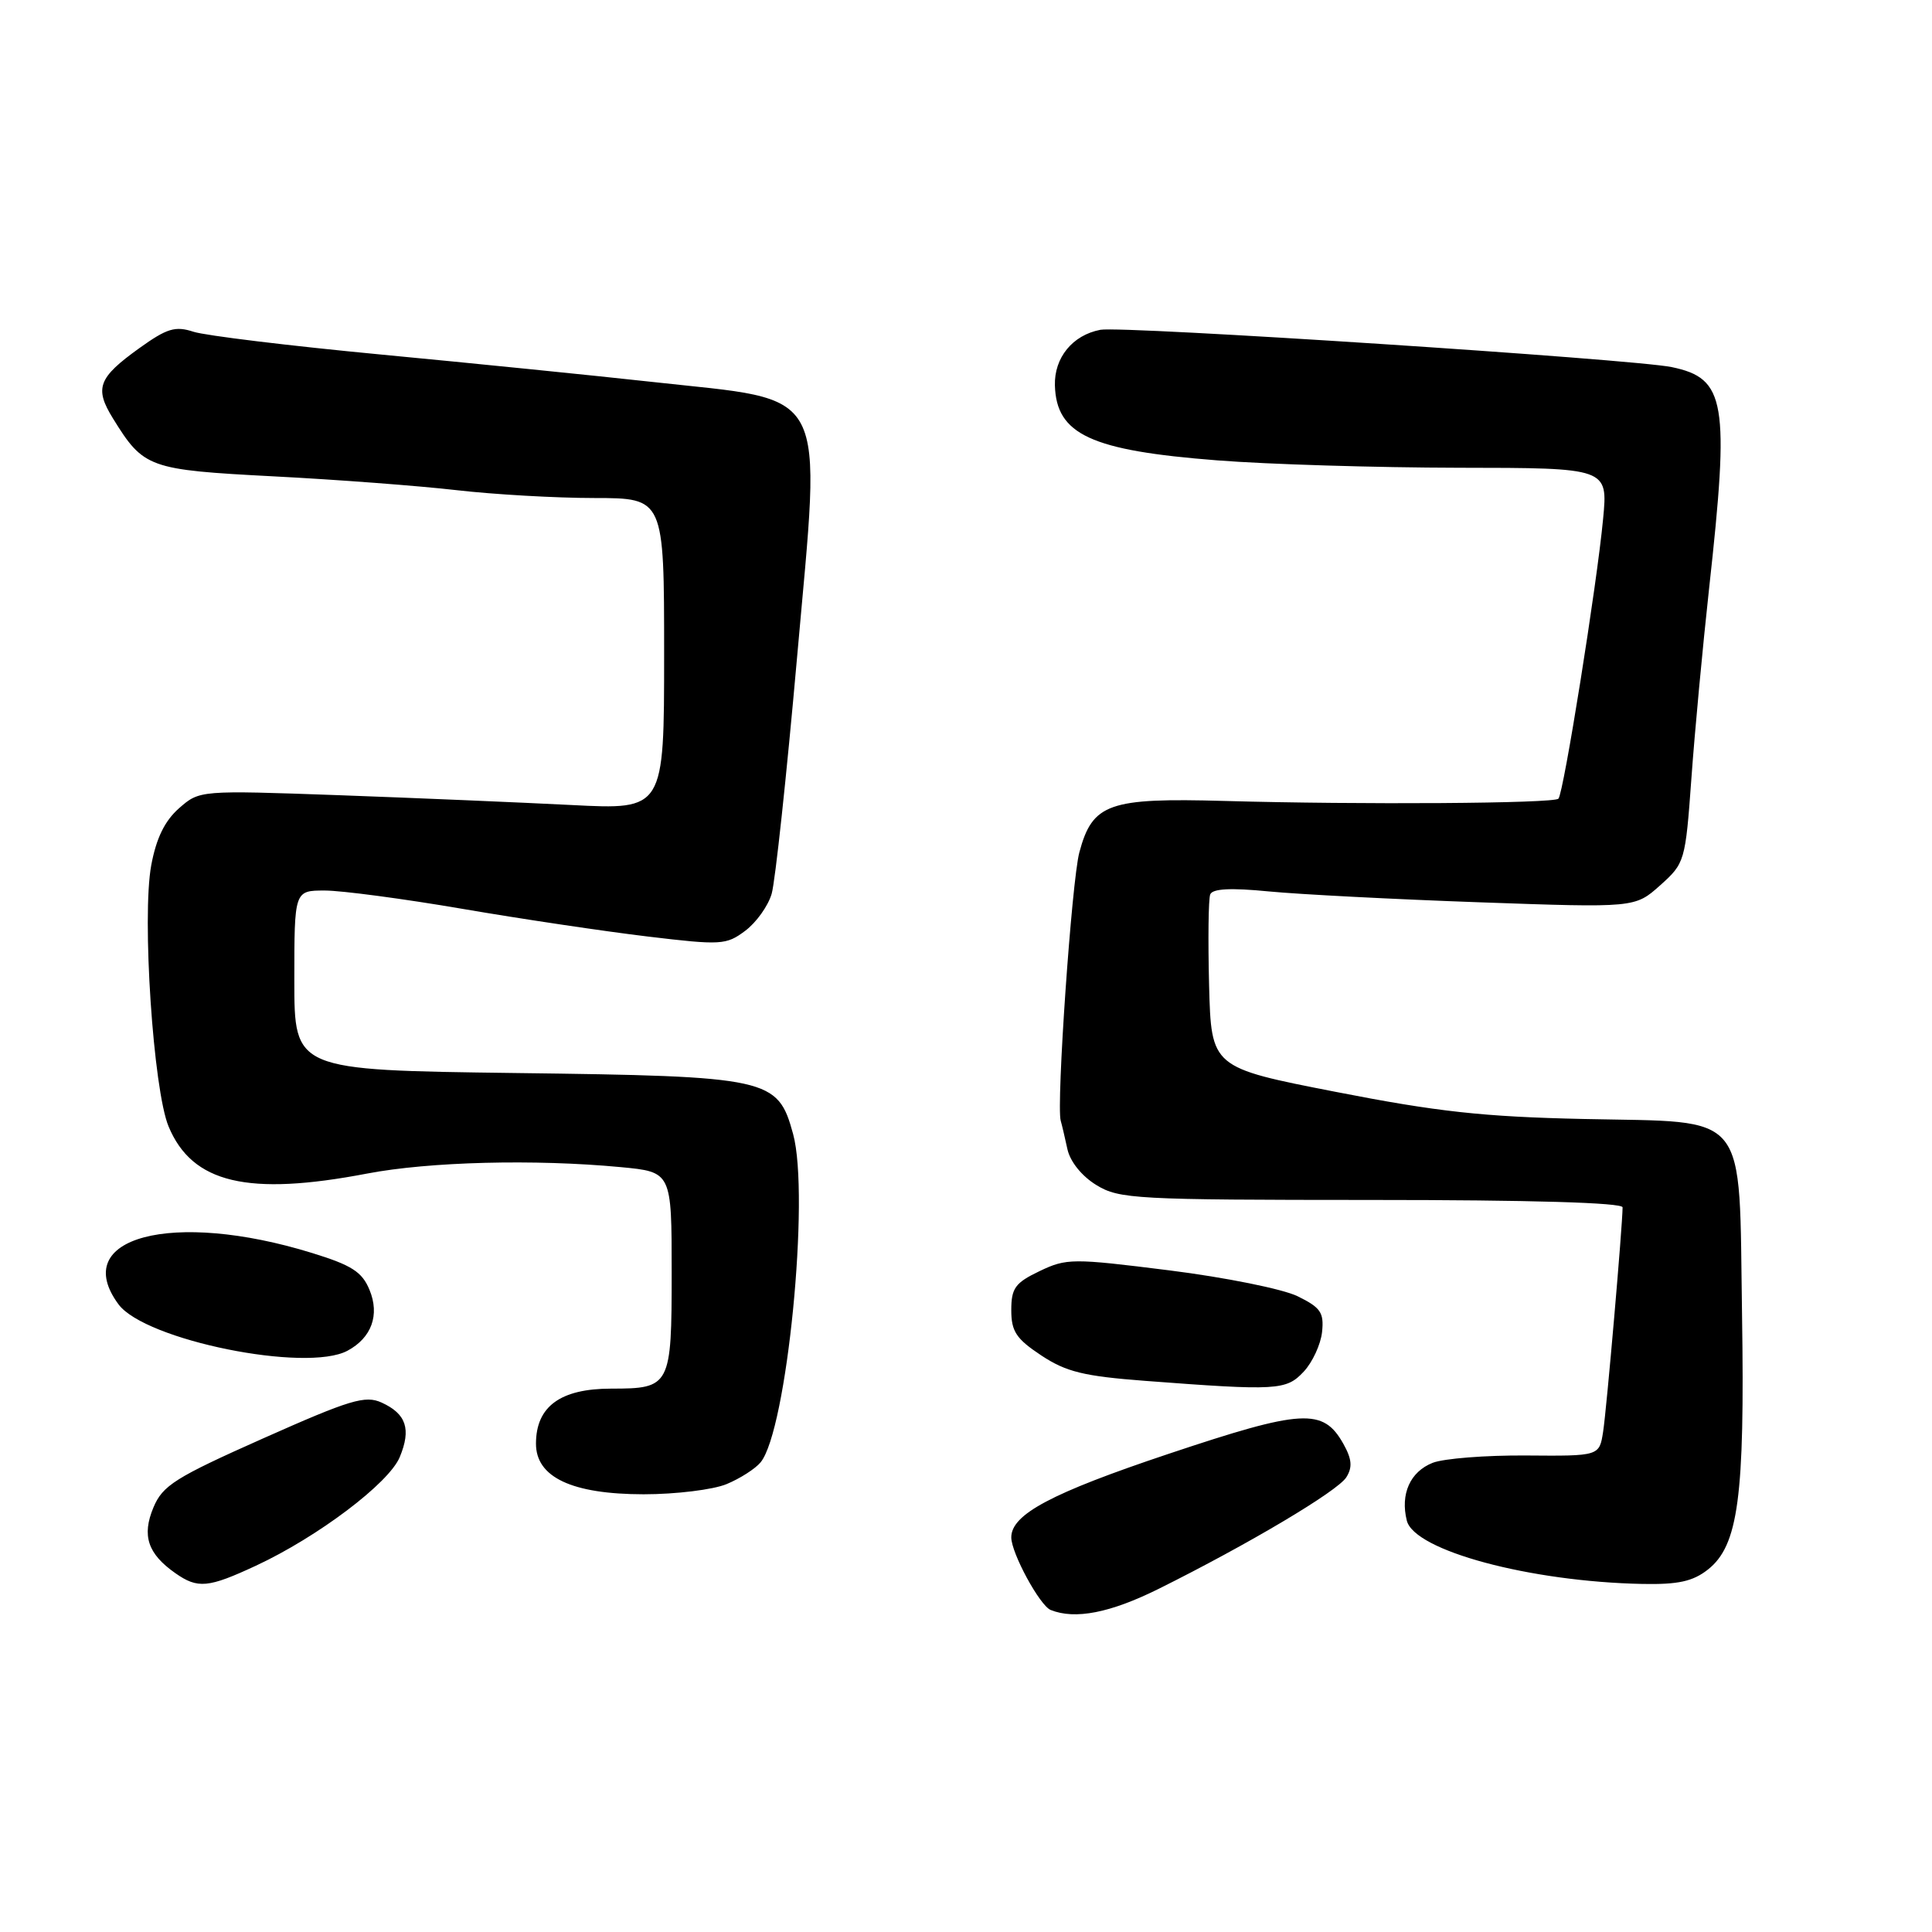 <?xml version="1.0" encoding="UTF-8" standalone="no"?>
<!DOCTYPE svg PUBLIC "-//W3C//DTD SVG 1.1//EN" "http://www.w3.org/Graphics/SVG/1.1/DTD/svg11.dtd" >
<svg xmlns="http://www.w3.org/2000/svg" xmlns:xlink="http://www.w3.org/1999/xlink" version="1.1" viewBox="0 0 256 256">
 <g >
 <path fill="currentColor"
d=" M 153.53 210.53 C 165.43 204.61 177.26 197.58 178.40 195.74 C 179.23 194.41 179.13 193.33 178.00 191.31 C 175.32 186.55 172.61 186.70 154.82 192.65 C 139.31 197.84 134.00 200.66 134.00 203.71 C 134.00 205.79 137.78 212.75 139.22 213.33 C 142.46 214.63 147.11 213.72 153.53 210.53 Z  M 33.92 207.46 C 42.12 203.64 51.54 196.53 52.97 193.07 C 54.51 189.36 53.83 187.34 50.57 185.85 C 48.40 184.86 46.40 185.46 34.90 190.58 C 23.21 195.78 21.55 196.83 20.33 199.75 C 18.77 203.48 19.58 205.89 23.23 208.45 C 26.21 210.54 27.58 210.41 33.92 207.46 Z  M 226.30 207.98 C 230.34 204.80 231.20 198.36 230.83 174.28 C 230.40 146.78 232.00 148.76 209.78 148.27 C 196.53 147.98 190.43 147.31 177.00 144.68 C 160.50 141.46 160.50 141.46 160.21 130.54 C 160.06 124.54 160.12 119.13 160.36 118.52 C 160.65 117.75 163.06 117.62 168.14 118.12 C 172.19 118.51 184.76 119.16 196.07 119.56 C 216.64 120.29 216.64 120.29 219.98 117.31 C 223.25 114.38 223.32 114.15 224.12 103.13 C 224.56 96.97 225.62 85.67 226.46 78.01 C 229.20 53.21 228.68 50.13 221.50 48.64 C 216.35 47.58 148.65 43.15 145.81 43.70 C 142.12 44.40 139.68 47.39 139.78 51.07 C 139.97 57.58 144.55 59.70 161.28 61.00 C 168.00 61.53 182.40 61.96 193.28 61.98 C 213.06 62.00 213.06 62.00 212.42 68.75 C 211.61 77.41 207.18 105.15 206.50 105.83 C 205.87 106.47 180.35 106.64 162.26 106.13 C 146.90 105.70 144.76 106.45 143.02 112.94 C 142.01 116.68 139.95 146.37 140.55 148.50 C 140.71 149.05 141.11 150.75 141.44 152.28 C 141.81 153.94 143.35 155.85 145.28 157.03 C 148.31 158.88 150.46 158.99 181.75 159.00 C 202.82 159.00 215.00 159.36 215.00 159.98 C 215.00 162.32 212.88 186.80 212.42 189.72 C 211.92 192.94 211.92 192.94 202.21 192.86 C 196.87 192.82 191.30 193.26 189.84 193.83 C 186.85 195.01 185.53 197.97 186.41 201.49 C 187.41 205.47 202.71 209.58 217.62 209.88 C 222.36 209.97 224.30 209.55 226.30 207.98 Z  M 96.28 196.65 C 98.05 195.92 100.08 194.62 100.78 193.77 C 104.26 189.57 107.34 158.49 105.09 150.26 C 103.06 142.84 102.03 142.61 68.25 142.18 C 39.00 141.80 39.00 141.80 39.00 129.90 C 39.00 118.00 39.00 118.00 43.04 118.00 C 45.26 118.00 53.47 119.09 61.29 120.43 C 69.10 121.77 80.13 123.41 85.80 124.09 C 95.55 125.26 96.23 125.22 98.74 123.34 C 100.20 122.25 101.78 120.05 102.25 118.43 C 102.72 116.82 104.23 102.75 105.61 87.16 C 108.84 50.61 110.22 53.25 86.37 50.60 C 78.74 49.76 62.60 48.13 50.50 46.98 C 38.40 45.83 27.21 44.47 25.64 43.96 C 23.22 43.17 22.13 43.50 18.45 46.14 C 13.01 50.05 12.49 51.43 14.96 55.43 C 19.04 62.03 19.66 62.25 36.26 63.12 C 44.64 63.55 55.55 64.38 60.50 64.95 C 65.45 65.52 73.66 65.99 78.75 65.99 C 88.00 66.00 88.00 66.00 88.00 86.65 C 88.00 107.30 88.00 107.30 75.75 106.67 C 69.01 106.33 55.16 105.74 44.98 105.37 C 26.45 104.71 26.45 104.71 23.72 107.10 C 21.82 108.78 20.71 111.06 20.04 114.65 C 18.78 121.46 20.31 144.40 22.34 149.27 C 25.48 156.79 32.83 158.53 48.66 155.50 C 56.88 153.93 70.84 153.57 82.25 154.65 C 89.00 155.29 89.00 155.29 89.00 168.61 C 89.00 183.68 88.84 184.00 81.00 184.00 C 74.27 184.00 71.04 186.35 71.02 191.26 C 70.99 195.74 75.77 197.99 85.28 198.00 C 89.56 198.00 94.51 197.39 96.28 196.65 Z  M 172.75 181.75 C 173.91 180.51 175.00 178.15 175.18 176.50 C 175.45 173.92 175.00 173.26 171.94 171.76 C 169.99 170.80 162.34 169.26 154.94 168.33 C 142.11 166.72 141.33 166.72 137.75 168.43 C 134.51 169.98 134.00 170.69 134.00 173.60 C 134.00 176.42 134.65 177.40 137.97 179.60 C 141.27 181.78 143.58 182.35 151.72 182.97 C 169.27 184.30 170.43 184.23 172.75 181.75 Z  M 46.04 178.98 C 49.24 177.27 50.34 174.23 48.96 170.91 C 47.98 168.53 46.61 167.65 41.36 166.03 C 22.81 160.30 9.11 163.94 15.71 172.84 C 19.24 177.59 40.56 181.91 46.04 178.98 Z "/>
</g>
</svg>